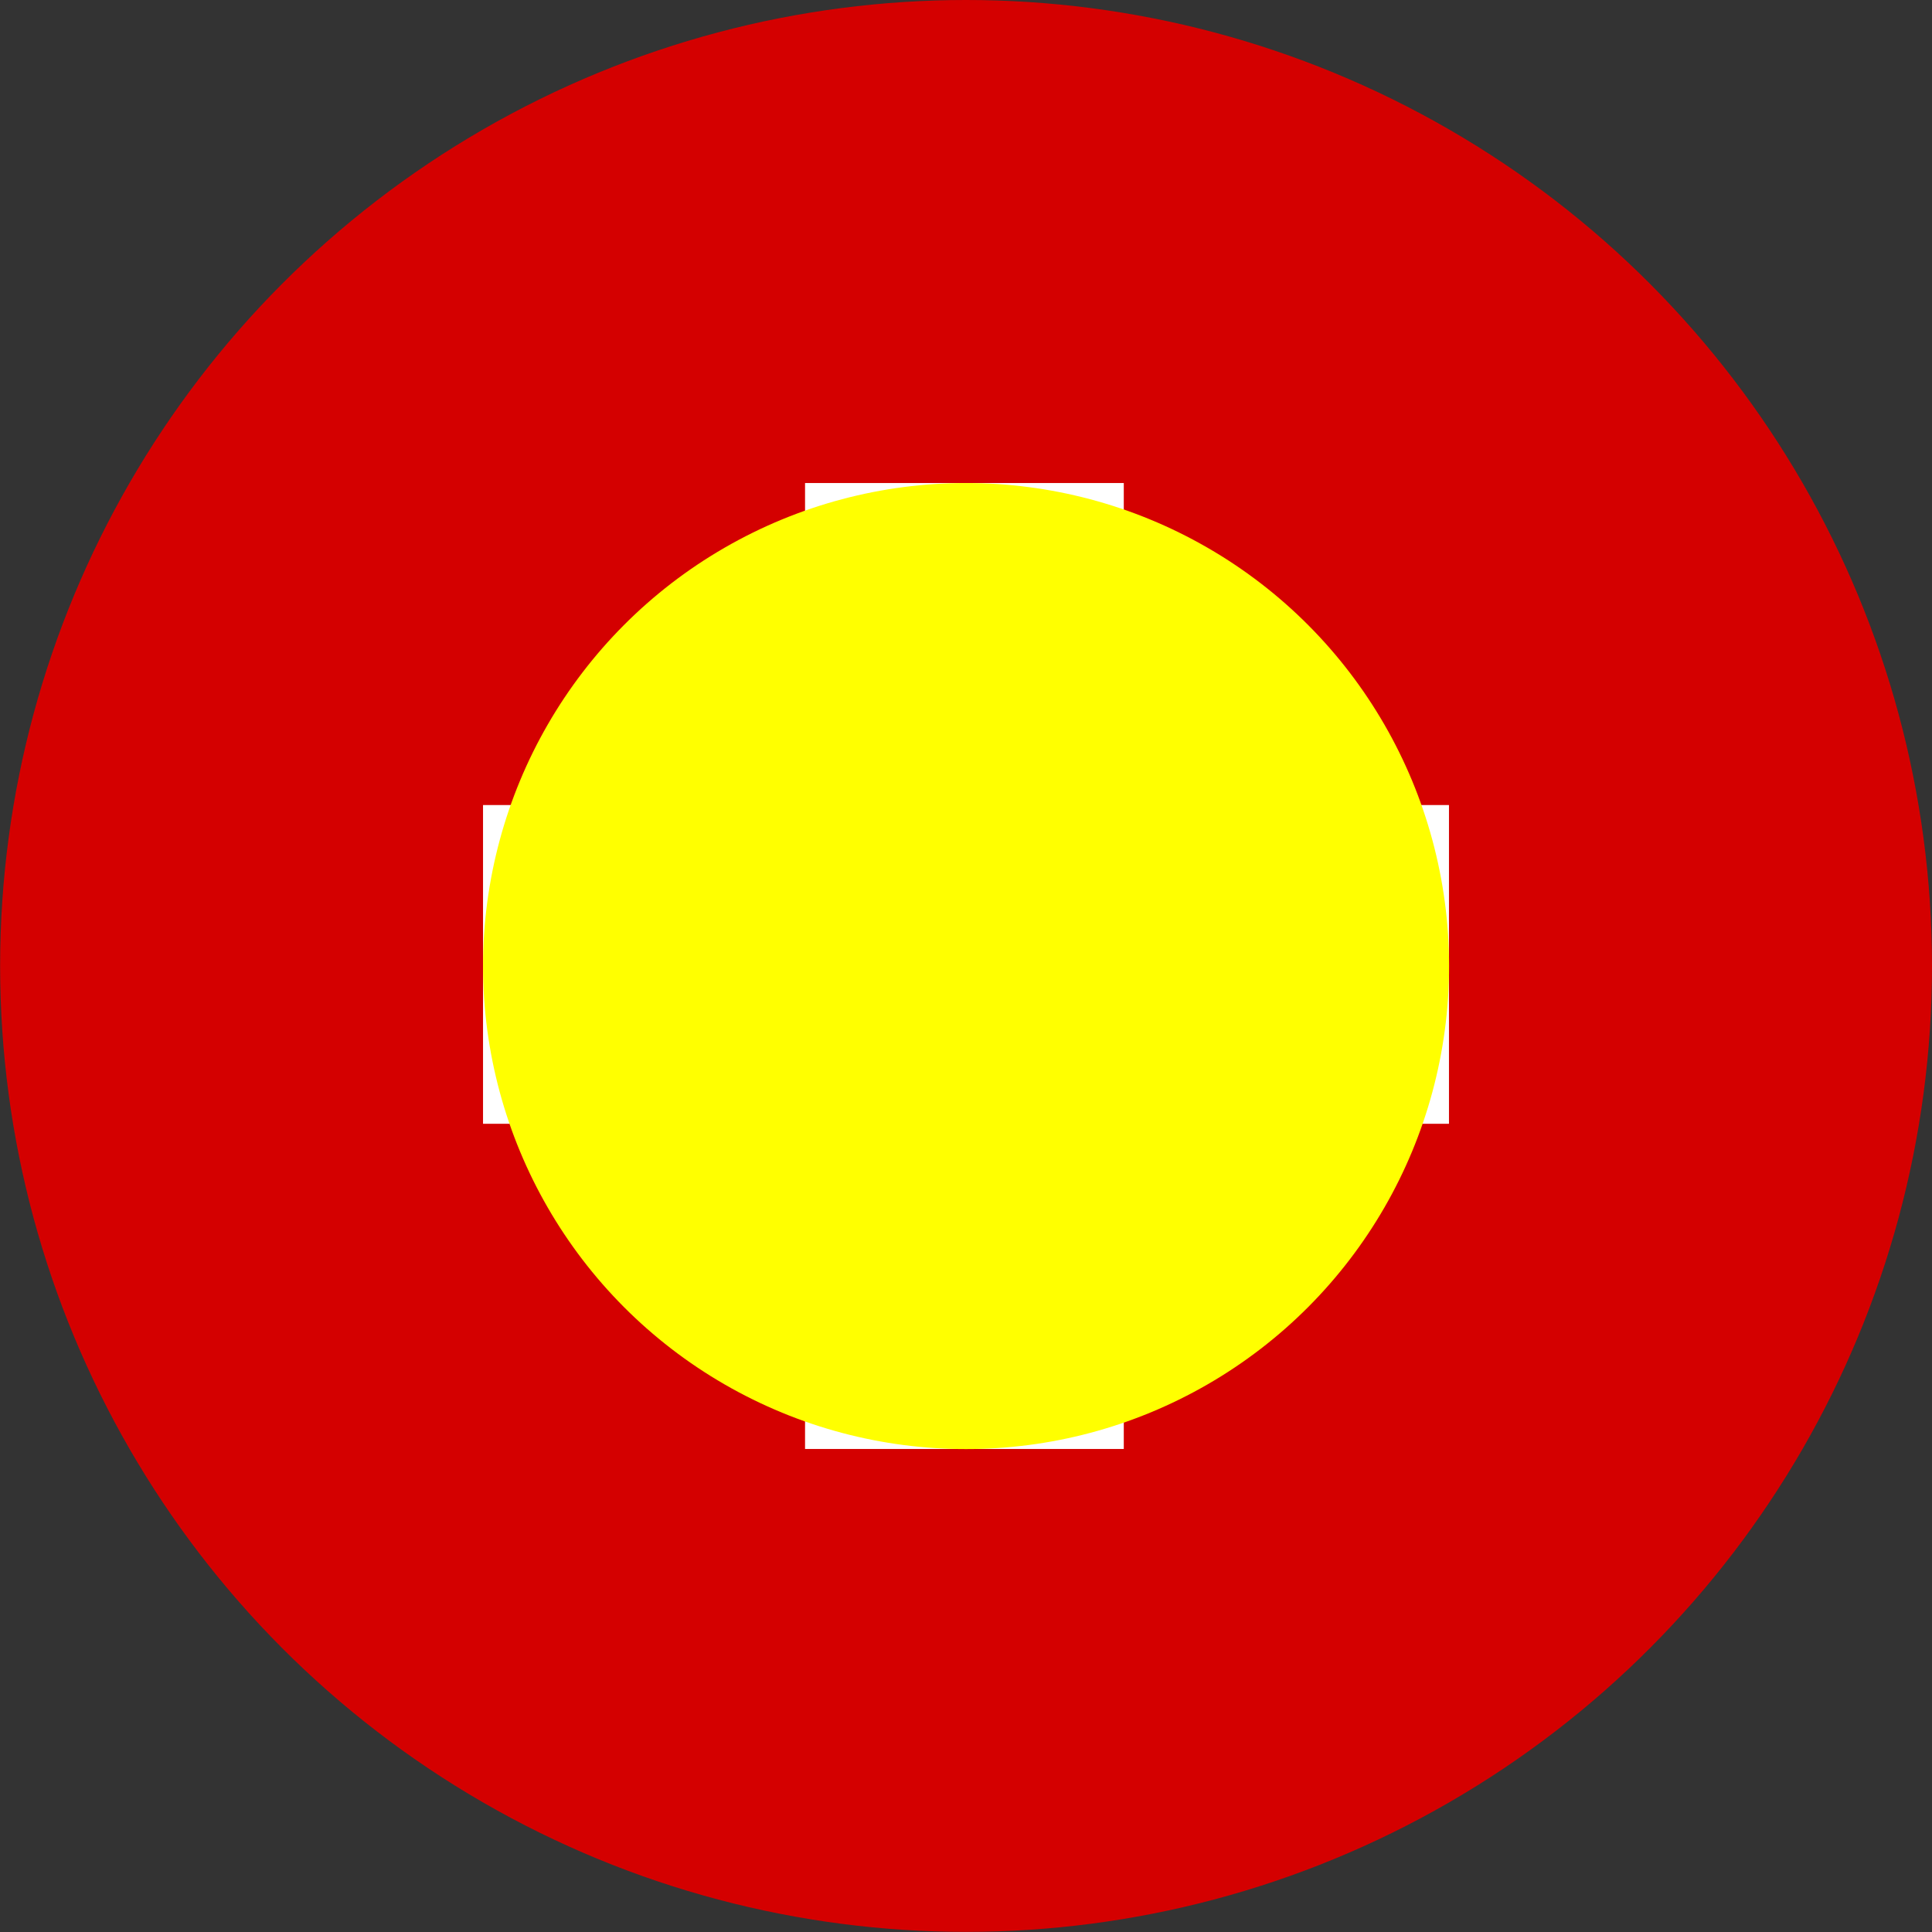<?xml version="1.0" encoding="UTF-8" standalone="no"?>
<!-- Created with Inkscape (http://www.inkscape.org/) -->

<svg
   width="60"
   height="60"
   viewBox="0 0 15.875 15.875"
   version="1.1"
   id="svg133263"
   inkscape:version="1.1 (1:1.1+202106031931+af4d65493e)"
   sodipodi:docname="target_light.svg"
   xmlns:inkscape="http://www.inkscape.org/namespaces/inkscape"
   xmlns:sodipodi="http://sodipodi.sourceforge.net/DTD/sodipodi-0.dtd"
   xmlns="http://www.w3.org/2000/svg"
   xmlns:svg="http://www.w3.org/2000/svg">
  <rect x="0" y="0" width="15.875" height="15.875" fill="#333333" stroke="none"/>
  <sodipodi:namedview
     id="namedview133265"
     pagecolor="#ffffff"
     bordercolor="#666666"
     borderopacity="1.0"
     inkscape:pageshadow="2"
     inkscape:pageopacity="0.0"
     inkscape:pagecheckerboard="0"
     inkscape:document-units="mm"
     showgrid="false"
     units="px"
     inkscape:zoom="7.2466938"
     inkscape:cx="49.194848"
     inkscape:cy="33.256545"
     inkscape:window-width="1920"
     inkscape:window-height="1015"
     inkscape:window-x="0"
     inkscape:window-y="0"
     inkscape:window-maximized="1"
     inkscape:current-layer="layer1" />
  <defs
     id="defs133260" />
  <g
     inkscape:label="Layer 1"
     inkscape:groupmode="layer"
     id="layer1">
    <g
       id="g132588-3"
       transform="translate(-14.552,-15.875)">
      <g
         id="g132560-5"
         style="fill:#ffffff"
         transform="matrix(1.061,0,0,1.029,22.31,14.63)" />
      <g
         id="g133108">
        <g
           id="g132581-3"
           transform="translate(6.615,7.937)"
           style="fill:#d40000">
          <circle
             style="fill:#d40000;fill-opacity:1;stroke-width:0.265"
             id="path131660-0"
             cx="15.875"
             cy="15.875"
             r="7.937" />
        </g>
        <g
           id="g133101">
          <rect
             style="fill:#ffffff;fill-opacity:1;stroke-width:0.265"
             id="rect132970"
             width="2.619"
             height="7.937"
             x="21.167"
             y="19.844"
             ry="0" />
          <rect
             style="fill:#ffffff;fill-opacity:1;stroke-width:0.265"
             id="rect132970-2"
             width="2.619"
             height="7.937"
             x="-25.109"
             y="18.521"
             ry="0"
             transform="rotate(-90)" />
        </g>
      </g>
    </g>
    <circle
       style="fill:#ffff00;stroke-width:0.265"
       id="path1620"
       r="3.969"
       cy="7.938"
       cx="7.938" />
  </g>
</svg>
